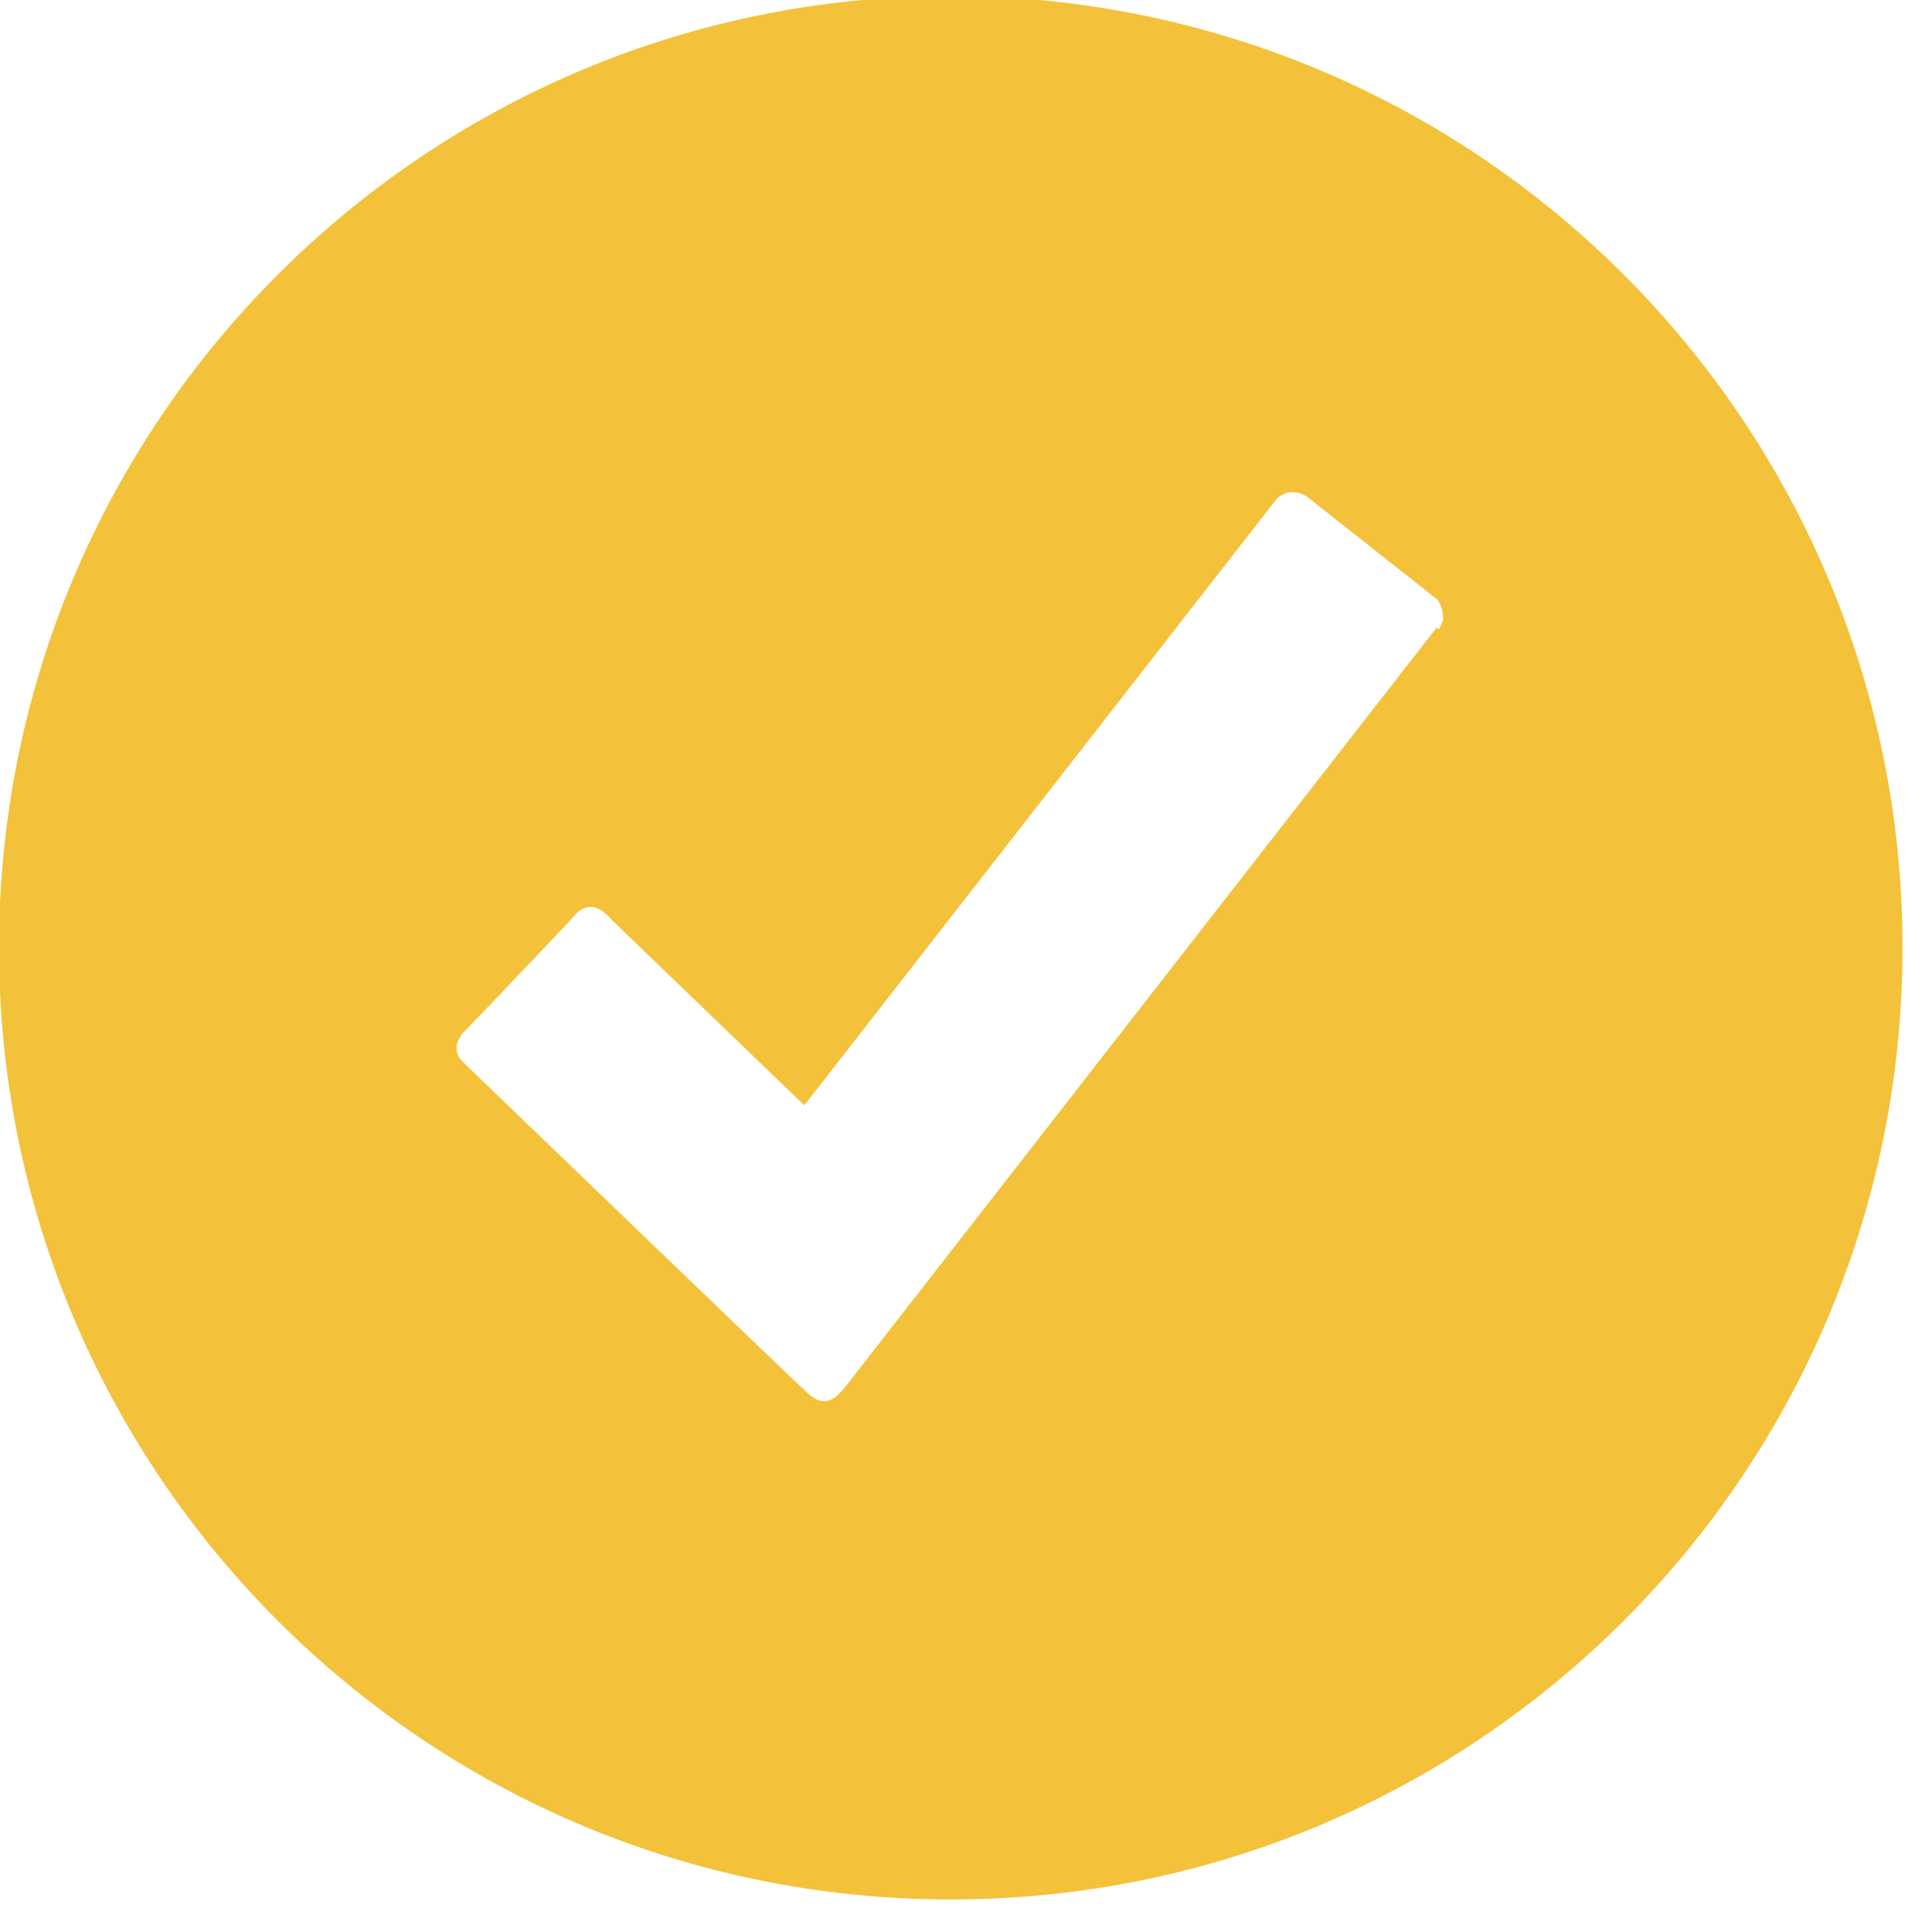 <svg version="1.2" baseProfile="tiny-ps" xmlns="http://www.w3.org/2000/svg" viewBox="0 0 19 19" width="19" height="19">
	<title>checkmark-circled</title>
	<style>
		tspan { white-space:pre }
		.s0 { fill: #f3c23a } 
	</style>
	<path id="checkmark-circled" fill-rule="evenodd" class="s0" d="m18.71 9.32c0 5.17-4.19 9.36-9.36 9.36c-5.17 0-9.36-4.19-9.36-9.36c0-5.17 4.19-9.36 9.36-9.36c5.17 0 9.36 4.19 9.36 9.36zm-4.56-3.13c0.02-0.04 0.05-0.08 0.04-0.14c0-0.05-0.02-0.1-0.05-0.15l-1.28-1.01c-0.04-0.03-0.09-0.05-0.15-0.05c-0.05 0-0.1 0.02-0.15 0.06l-4.65 5.97c0 0-1.83-1.76-1.88-1.81c-0.05-0.05-0.12-0.14-0.22-0.14c-0.1 0-0.15 0.07-0.2 0.13c-0.04 0.04-0.69 0.73-1.02 1.07c-0.02 0.02-0.03 0.03-0.05 0.05c-0.02 0.04-0.05 0.08-0.05 0.13c0 0.05 0.02 0.1 0.05 0.13l0.06 0.06c0 0 3.24 3.12 3.3 3.17c0.05 0.05 0.12 0.12 0.21 0.12c0.09 0 0.17-0.1 0.21-0.15l5.81-7.46h0z" />
</svg>